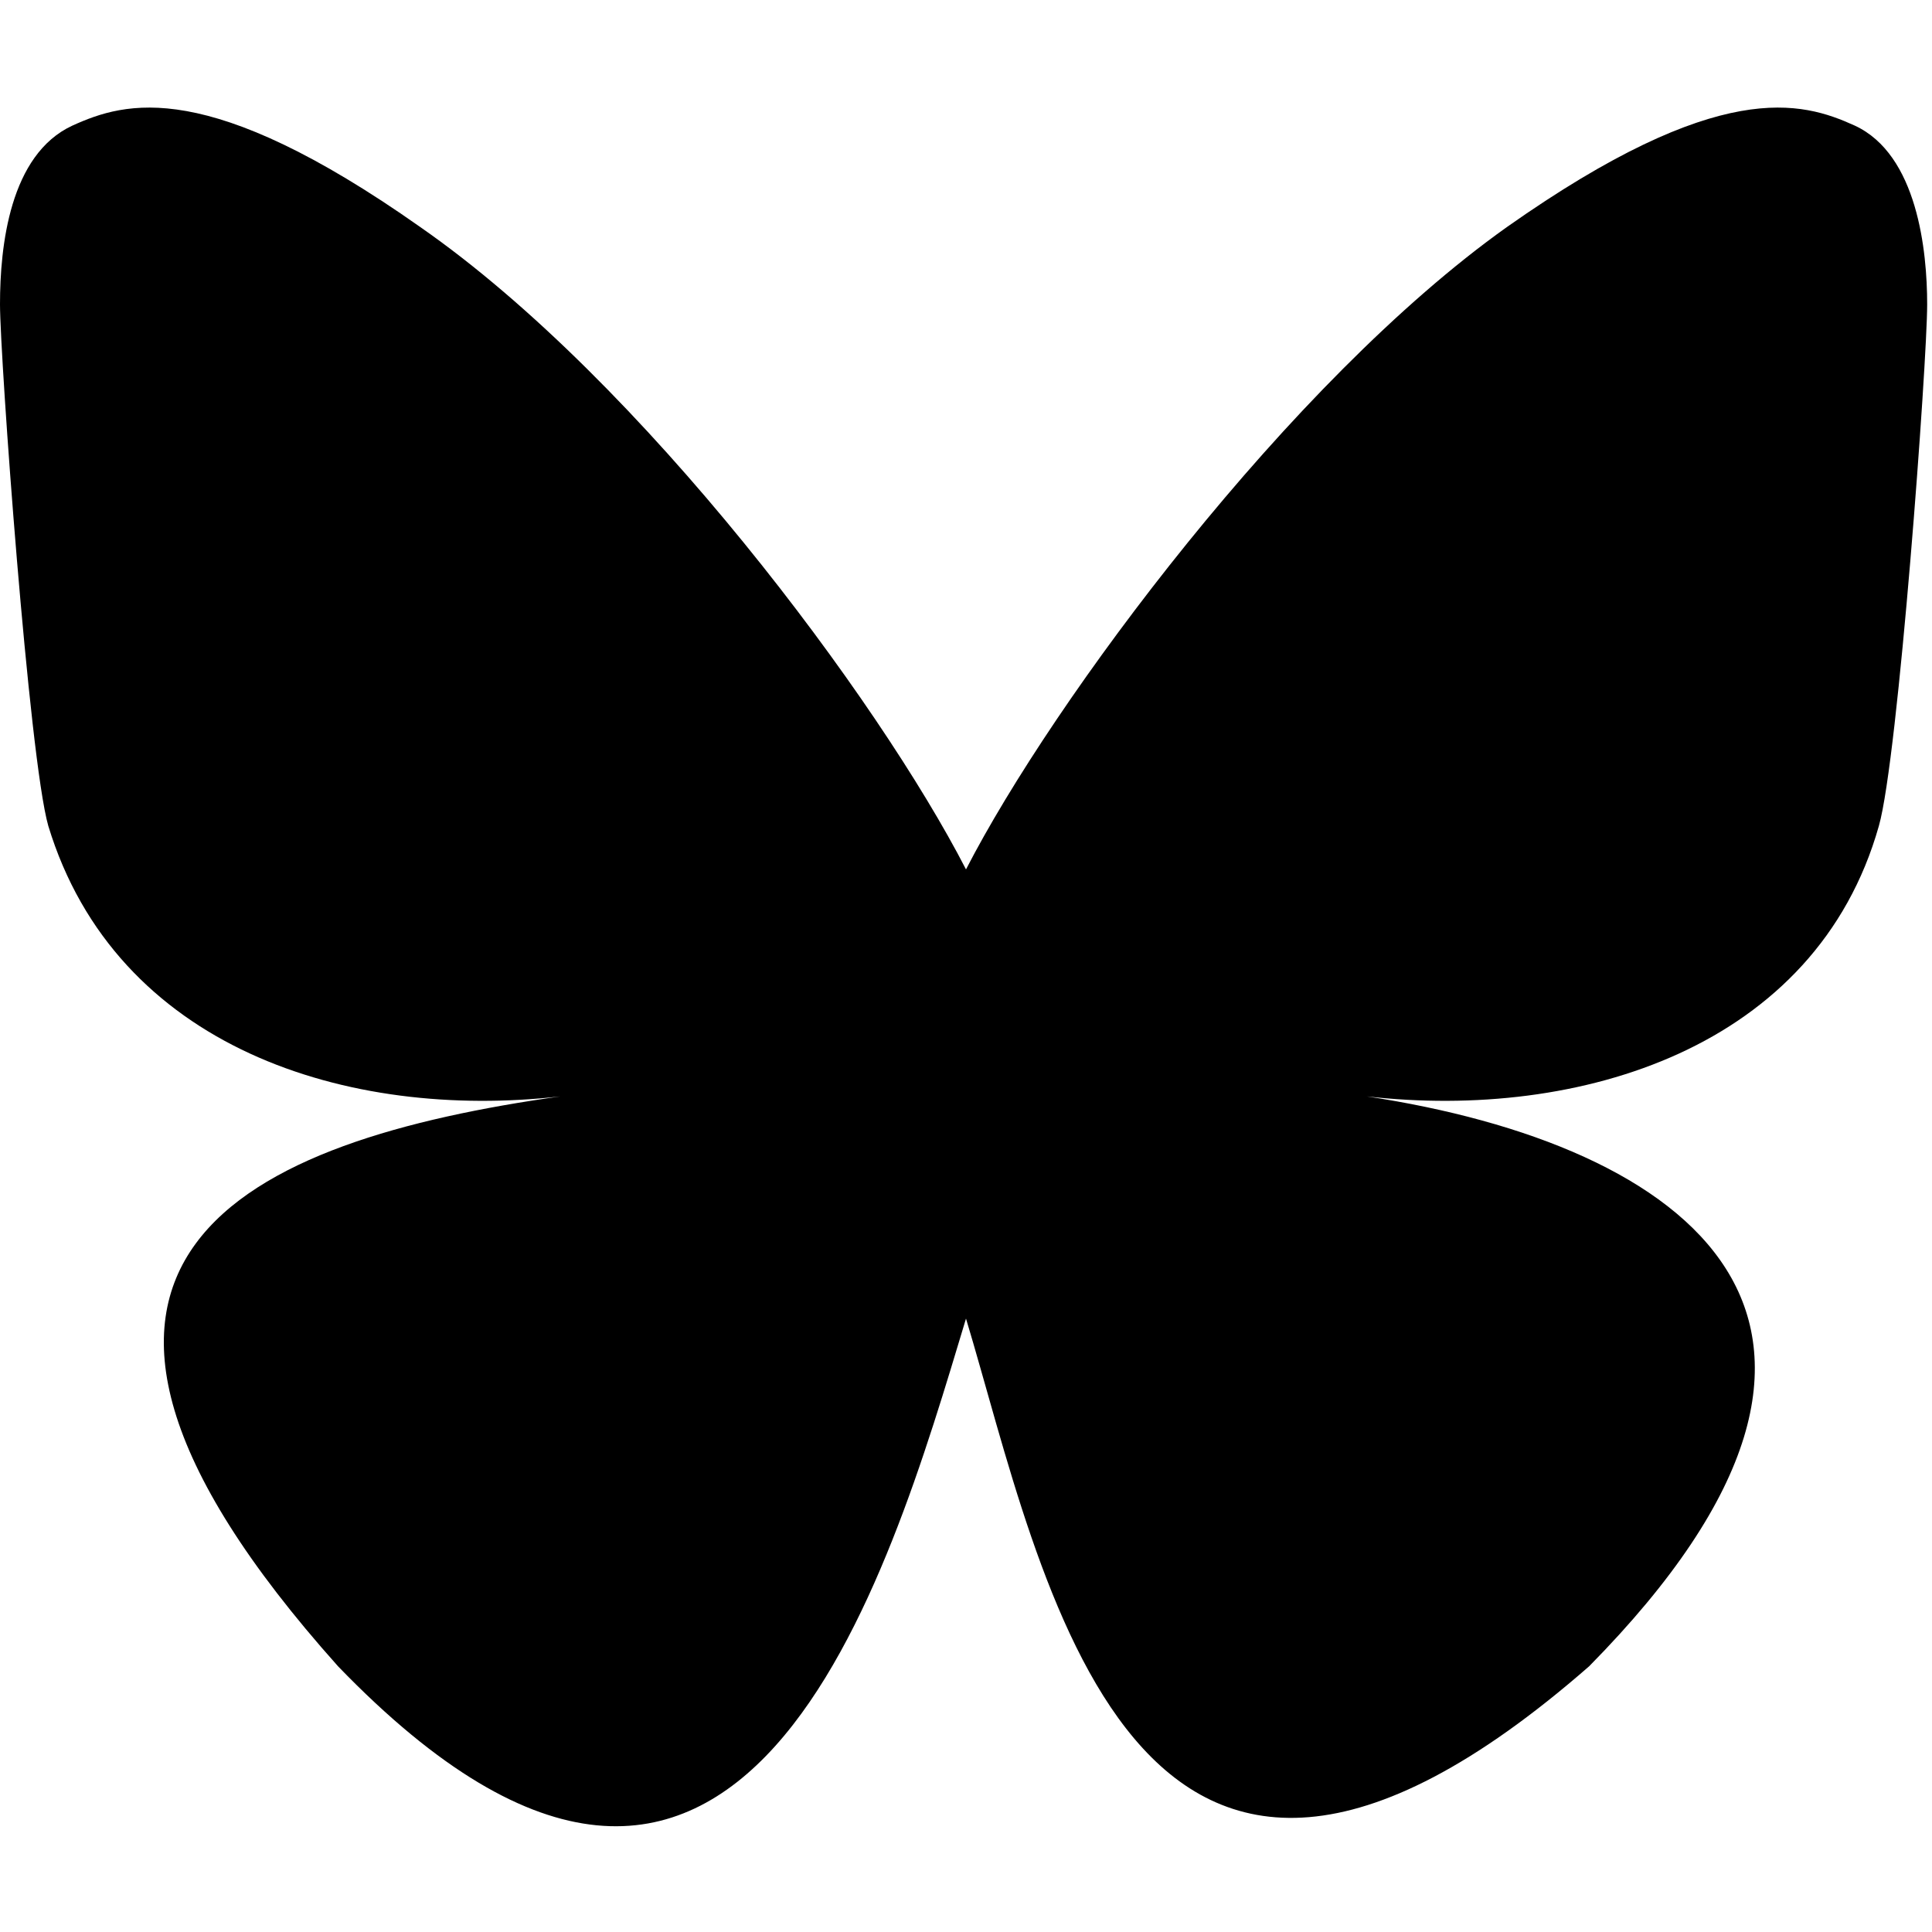 <svg xmlns="http://www.w3.org/2000/svg" viewBox="0 0 40 40"><path d="M20 18C18.2 14.5 13.3 7.9 8.7 4.7 4.3 1.6 2.6 2.1 1.5 2.6.2 3.2 0 5.1 0 6.3c0 1.1.6 9.4 1 10.8 1.4 4.6 6.2 6.1 10.6 5.6.2 0 .5-.1.7-.1-.2 0-.5.1-.7.1C5.2 23.6-.6 26 7 34.5c8.4 8.7 11.4-1.9 13-7.2 1.6 5.3 3.4 15.5 12.9 7.2 7.1-7.2 2-10.8-4.6-11.8-.2 0-.5-.1-.7-.1.2 0 .5.1.7.1 4.4.5 9.3-1 10.6-5.6.4-1.4 1-9.6 1-10.8 0-1.1-.2-3.1-1.5-3.7-1.1-.5-2.8-1-7.2 2.1C26.7 7.9 21.8 14.5 20 18z"/></svg>